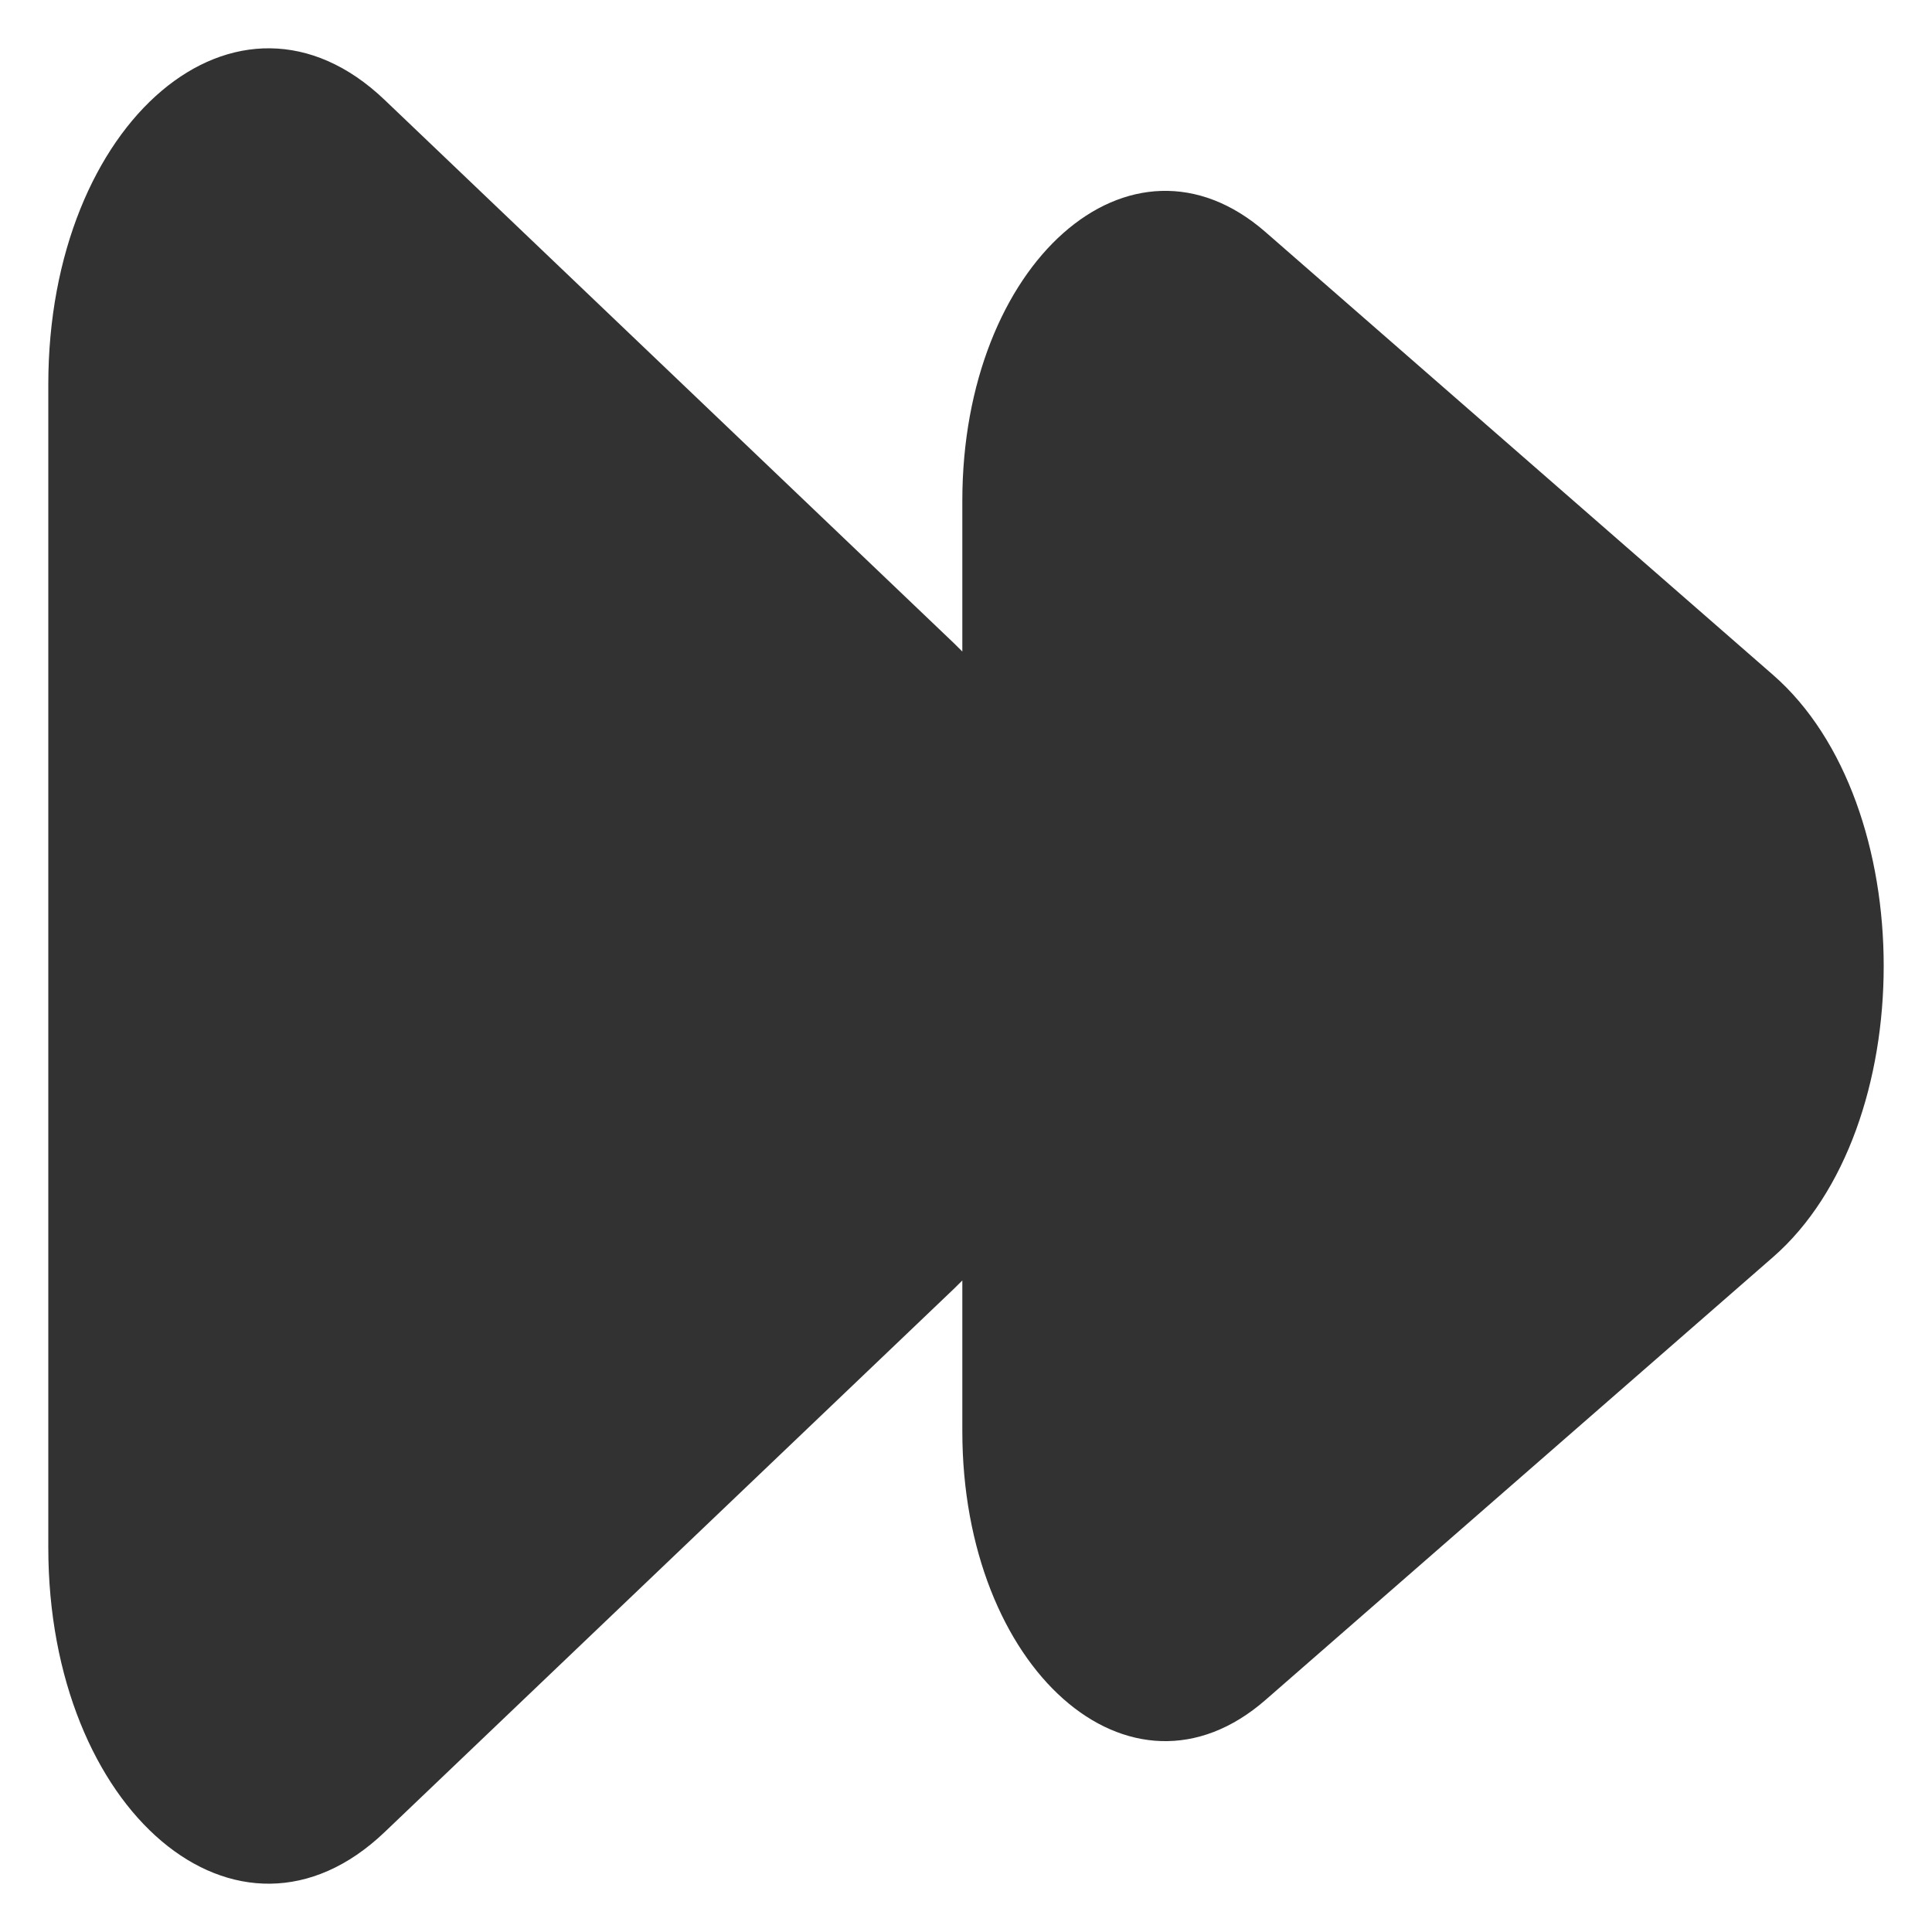 <?xml version="1.0" encoding="UTF-8"?>
<!-- Generated by Pixelmator Pro 3.6.17 -->
<svg width="200" height="200" viewBox="0 0 200 200" xmlns="http://www.w3.org/2000/svg">
    <path id="Path" fill="#323232" fill-rule="evenodd" stroke="none" d="M 99.62 67.448 C 99.349 67.168 99.072 66.893 98.792 66.624 L 39.812 10.337 C 24.658 -4.126 5 12.51 5 39.799 L 5 160.202 C 5 187.489 24.658 204.126 39.812 189.664 L 98.792 133.375 C 99.072 133.108 99.349 132.833 99.62 132.553 L 99.62 148.161 C 99.62 172.757 117.022 188.179 131.008 175.974 L 183.549 130.13 C 198.817 116.808 198.817 83.193 183.549 69.871 L 131.008 24.025 C 117.022 11.822 99.62 27.242 99.62 51.839 L 99.62 67.448 Z"/>
</svg>
